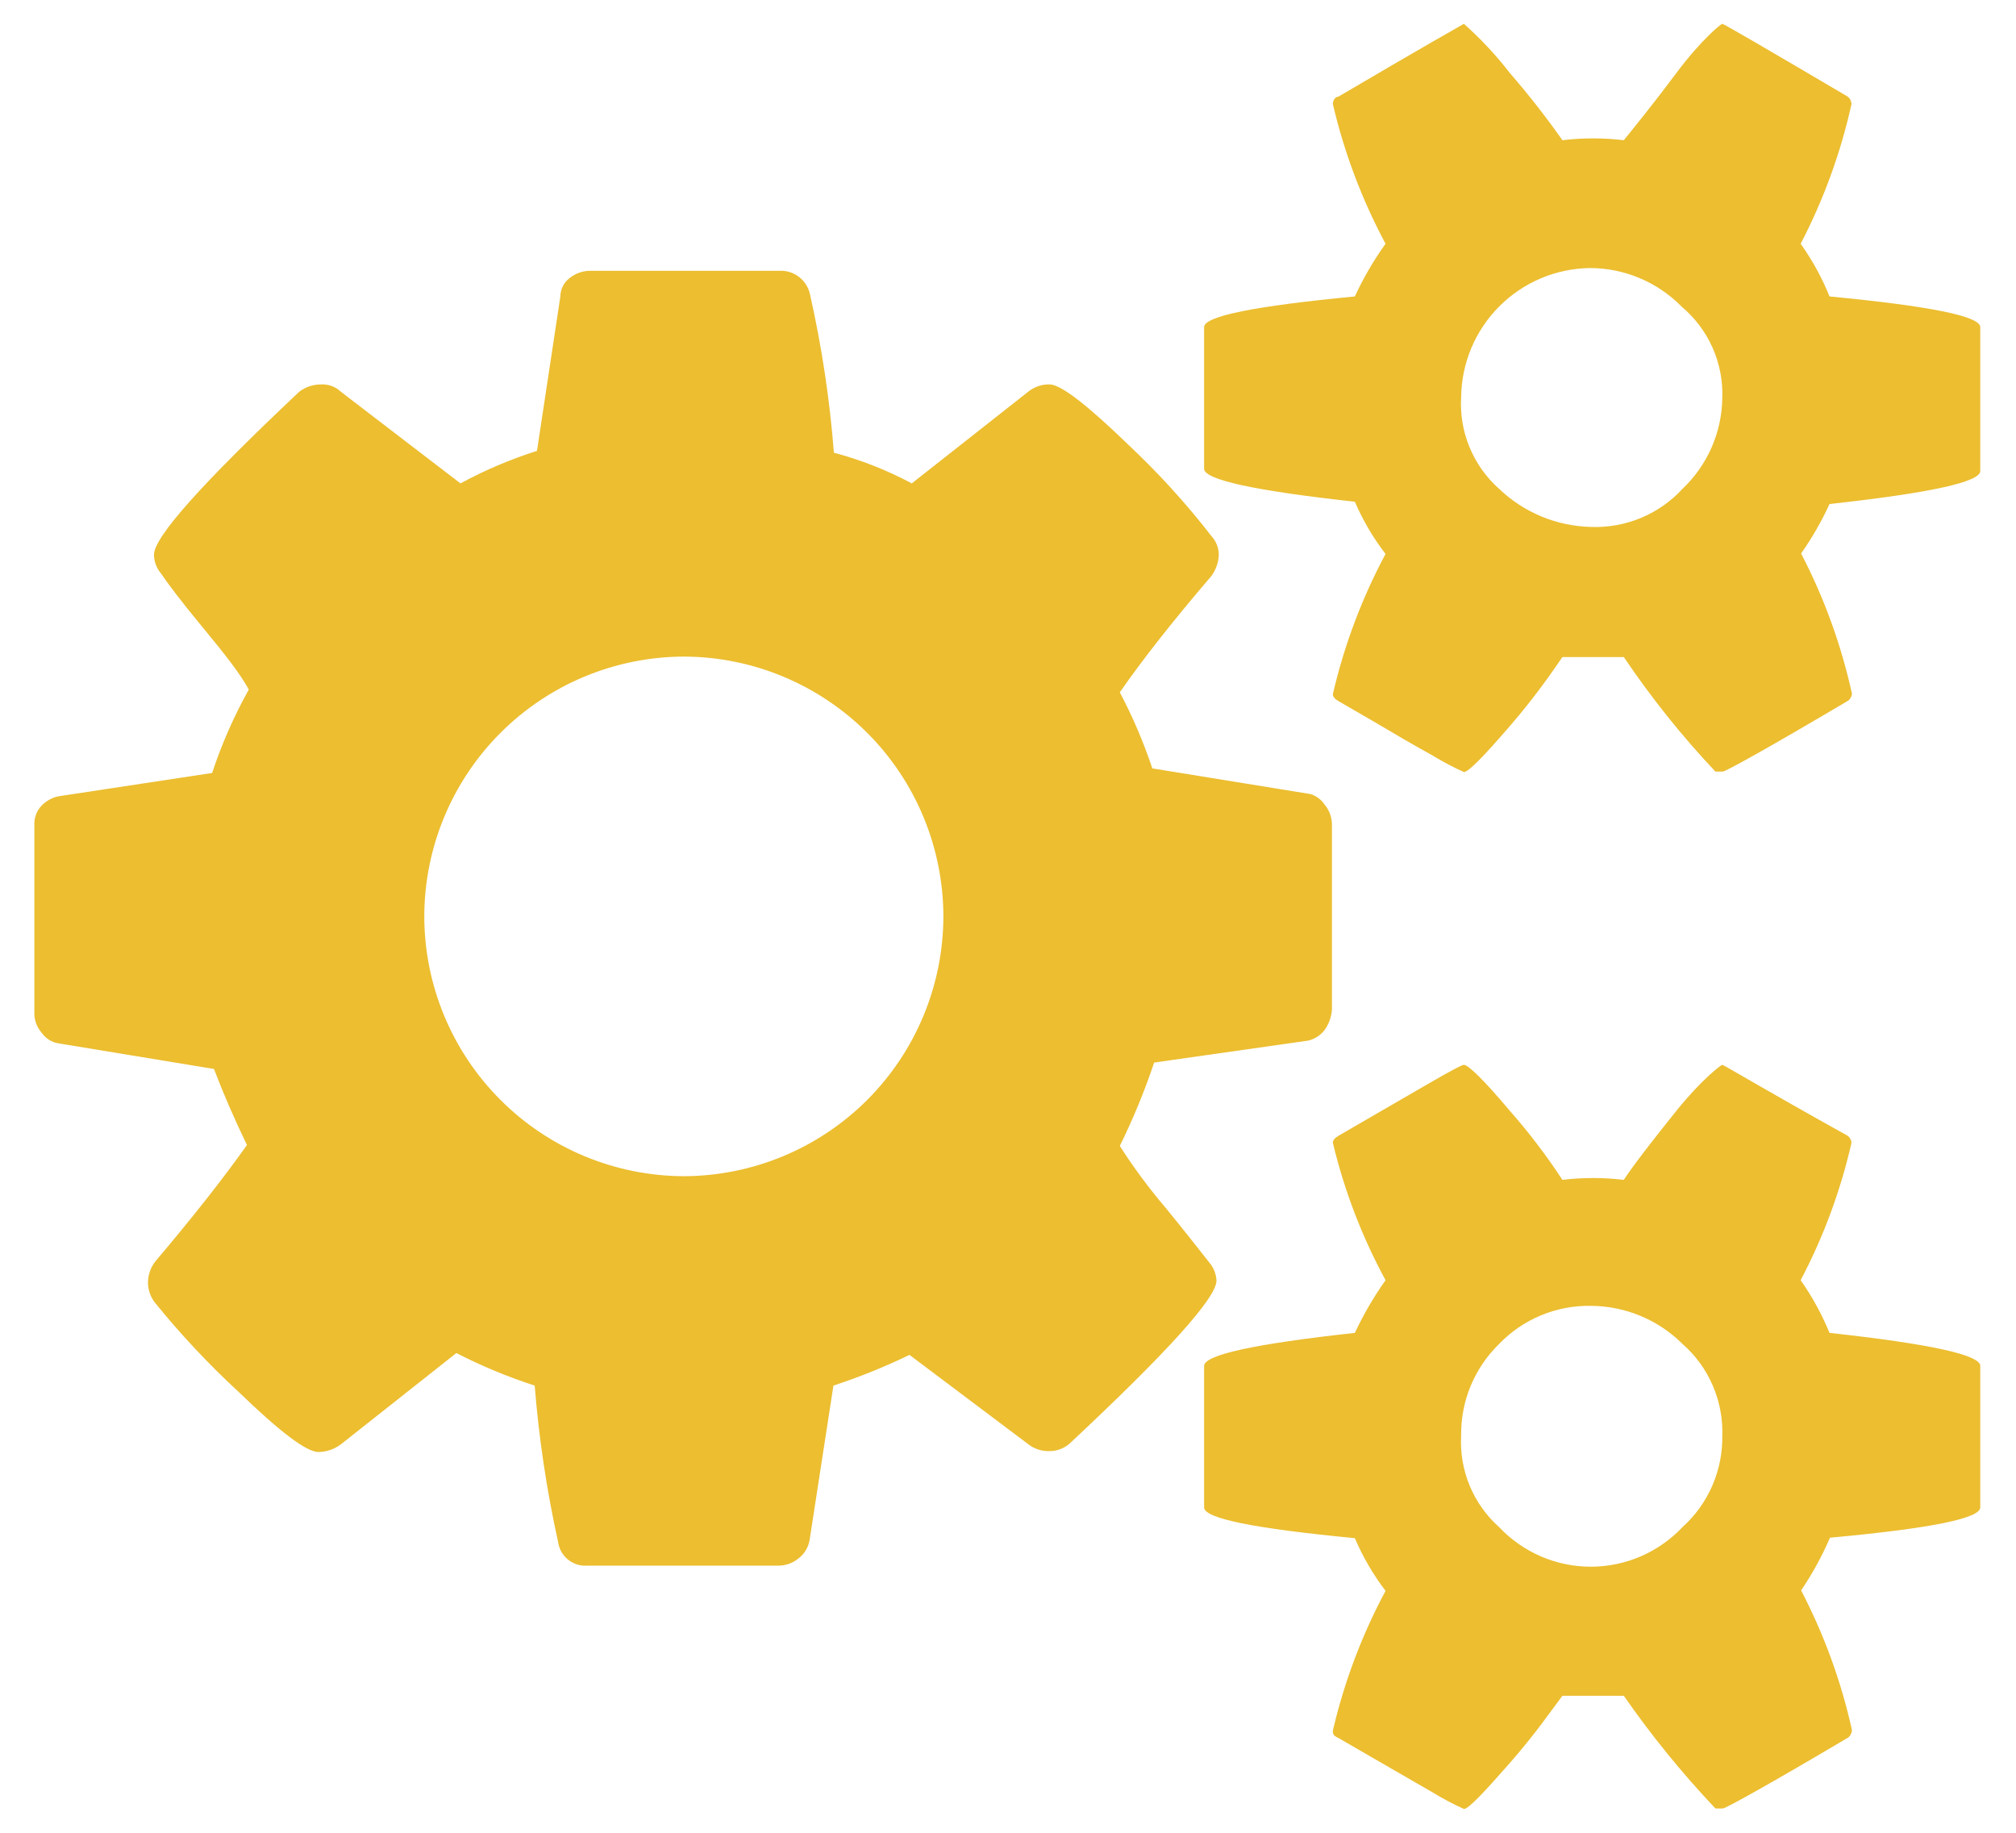<svg width="44" height="40" viewBox="0 0 44 40" fill="none" xmlns="http://www.w3.org/2000/svg">
<path d="M20.59 20C20.587 21.501 19.991 22.94 18.93 24.003C17.869 25.065 16.431 25.665 14.93 25.67C13.427 25.667 11.986 25.069 10.924 24.006C9.861 22.944 9.263 21.503 9.26 20C9.263 18.497 9.861 17.056 10.924 15.994C11.986 14.931 13.427 14.333 14.93 14.33C16.431 14.335 17.869 14.935 18.93 15.997C19.991 17.06 20.587 18.499 20.59 20ZM37.59 8.67C37.587 9.045 37.509 9.415 37.359 9.759C37.21 10.103 36.992 10.412 36.72 10.67C36.467 10.945 36.157 11.162 35.811 11.305C35.466 11.448 35.094 11.515 34.72 11.5C33.973 11.482 33.26 11.186 32.72 10.67C32.439 10.421 32.219 10.112 32.075 9.765C31.931 9.419 31.868 9.044 31.89 8.67C31.898 7.926 32.196 7.215 32.721 6.688C33.246 6.161 33.956 5.86 34.7 5.85C35.072 5.85 35.441 5.925 35.784 6.069C36.128 6.213 36.439 6.424 36.7 6.69C36.991 6.934 37.222 7.24 37.377 7.587C37.531 7.934 37.604 8.311 37.59 8.69V8.67ZM37.59 31.33C37.596 31.706 37.522 32.079 37.372 32.424C37.222 32.769 37 33.078 36.72 33.33C36.463 33.602 36.153 33.819 35.809 33.968C35.465 34.116 35.094 34.193 34.72 34.193C34.346 34.193 33.975 34.116 33.631 33.968C33.287 33.819 32.977 33.602 32.72 33.33C32.44 33.081 32.22 32.771 32.076 32.425C31.933 32.079 31.869 31.704 31.89 31.33C31.885 30.958 31.956 30.588 32.099 30.244C32.242 29.901 32.453 29.59 32.72 29.33C32.978 29.062 33.289 28.849 33.633 28.707C33.978 28.564 34.347 28.493 34.72 28.5C35.47 28.503 36.188 28.801 36.72 29.33C37.006 29.581 37.233 29.892 37.383 30.242C37.533 30.591 37.604 30.97 37.59 31.35V31.33ZM29.07 22V18C29.07 17.839 29.014 17.683 28.91 17.56C28.837 17.45 28.727 17.368 28.6 17.33L25.15 16.77C24.959 16.198 24.722 15.643 24.44 15.11C24.94 14.39 25.6 13.55 26.44 12.57C26.534 12.441 26.589 12.289 26.6 12.13C26.606 11.971 26.548 11.816 26.44 11.7C25.887 10.986 25.278 10.318 24.62 9.7C23.72 8.83 23.15 8.39 22.91 8.39C22.739 8.385 22.572 8.442 22.44 8.55L19.9 10.55C19.361 10.262 18.791 10.037 18.2 9.88C18.109 8.719 17.936 7.566 17.68 6.43C17.649 6.277 17.564 6.141 17.442 6.046C17.319 5.95 17.165 5.902 17.01 5.91H12.87C12.71 5.913 12.555 5.969 12.43 6.07C12.368 6.117 12.319 6.178 12.284 6.247C12.249 6.316 12.231 6.393 12.23 6.47L11.72 9.84C11.142 10.024 10.583 10.261 10.05 10.55L7.44 8.55C7.382 8.494 7.313 8.451 7.237 8.424C7.161 8.396 7.08 8.385 7 8.39C6.83 8.391 6.665 8.447 6.53 8.55C4.41 10.55 3.36 11.72 3.36 12.11C3.363 12.257 3.416 12.398 3.51 12.51C3.65 12.72 3.95 13.12 4.43 13.7C4.91 14.28 5.24 14.7 5.43 15.05C5.106 15.63 4.838 16.239 4.63 16.87L1.27 17.38C1.133 17.41 1.008 17.48 0.91 17.58C0.854 17.638 0.811 17.707 0.784 17.783C0.756 17.859 0.745 17.94 0.75 18.02V22.14C0.756 22.288 0.812 22.429 0.91 22.54C0.952 22.6 1.005 22.652 1.067 22.691C1.129 22.731 1.198 22.758 1.27 22.77L4.67 23.33C4.86 23.83 5.1 24.39 5.39 24.99C4.88 25.71 4.22 26.55 3.39 27.53C3.292 27.657 3.236 27.81 3.23 27.97C3.225 28.141 3.282 28.308 3.39 28.44C3.949 29.13 4.558 29.778 5.21 30.38C6.11 31.25 6.69 31.69 6.95 31.69C7.123 31.687 7.29 31.631 7.43 31.53L9.96 29.53C10.51 29.812 11.082 30.05 11.67 30.24C11.761 31.387 11.932 32.526 12.18 33.65C12.2 33.802 12.277 33.941 12.396 34.037C12.515 34.134 12.667 34.181 12.82 34.17H17C17.157 34.167 17.309 34.111 17.43 34.01C17.558 33.912 17.644 33.769 17.67 33.61L18.19 30.24C18.758 30.054 19.312 29.83 19.85 29.57L22.43 31.51C22.562 31.618 22.729 31.675 22.9 31.67C23.061 31.672 23.218 31.615 23.34 31.51C25.48 29.51 26.55 28.323 26.55 27.95C26.543 27.802 26.487 27.662 26.39 27.55C26.2 27.31 25.89 26.91 25.44 26.36C25.076 25.933 24.742 25.482 24.44 25.01C24.73 24.421 24.981 23.813 25.19 23.19L28.56 22.71C28.699 22.674 28.822 22.593 28.91 22.48C29.002 22.351 29.057 22.198 29.07 22.04V22ZM43.22 10.23V7.14C43.22 6.9 42.12 6.68 39.93 6.47C39.766 6.063 39.554 5.677 39.3 5.32C39.802 4.356 40.175 3.331 40.41 2.27C40.408 2.239 40.4 2.209 40.386 2.182C40.373 2.154 40.353 2.13 40.33 2.11C38.53 1.05 37.62 0.52 37.59 0.52C37.56 0.52 37.12 0.88 36.59 1.59C36.06 2.3 35.65 2.8 35.44 3.06C34.995 3.007 34.545 3.007 34.1 3.06C33.742 2.551 33.358 2.06 32.95 1.59C32.651 1.203 32.316 0.845 31.95 0.52C31.95 0.52 31.01 1.05 29.21 2.11C29.13 2.11 29.09 2.21 29.09 2.27C29.338 3.333 29.725 4.358 30.24 5.32C29.981 5.681 29.756 6.066 29.57 6.47C27.38 6.68 26.28 6.9 26.28 7.14V10.23C26.28 10.47 27.38 10.71 29.57 10.95C29.745 11.356 29.97 11.739 30.24 12.09C29.724 13.055 29.337 14.084 29.09 15.15C29.09 15.203 29.13 15.253 29.21 15.3L29.97 15.74C30.41 16 30.85 16.26 31.27 16.49C31.489 16.624 31.716 16.744 31.95 16.85C32.05 16.85 32.38 16.51 32.95 15.85C33.52 15.19 33.88 14.66 34.1 14.34C34.41 14.34 34.64 14.34 34.77 14.34C34.9 14.34 35.13 14.34 35.44 14.34C36.038 15.226 36.706 16.062 37.44 16.84H37.6C37.66 16.84 38.6 16.32 40.34 15.29C40.363 15.271 40.381 15.249 40.395 15.223C40.409 15.197 40.417 15.169 40.42 15.14C40.186 14.076 39.812 13.047 39.31 12.08C39.549 11.739 39.757 11.378 39.93 11C42.12 10.76 43.22 10.52 43.22 10.28V10.23ZM43.22 32.9V29.81C43.22 29.57 42.12 29.33 39.93 29.09C39.763 28.684 39.552 28.299 39.3 27.94C39.799 26.993 40.172 25.984 40.41 24.94C40.407 24.911 40.399 24.883 40.385 24.857C40.371 24.831 40.353 24.808 40.33 24.79C38.53 23.79 37.62 23.24 37.59 23.24C37.56 23.24 37.12 23.58 36.59 24.24C36.06 24.9 35.65 25.43 35.44 25.75C34.995 25.697 34.545 25.697 34.1 25.75C33.753 25.22 33.369 24.715 32.95 24.24C32.37 23.55 32.04 23.24 31.95 23.24C31.86 23.24 31.01 23.75 29.21 24.79C29.13 24.837 29.09 24.887 29.09 24.94C29.34 25.986 29.727 26.995 30.24 27.94C29.983 28.303 29.759 28.688 29.57 29.09C27.38 29.33 26.28 29.57 26.28 29.81V32.9C26.28 33.14 27.38 33.36 29.57 33.57C29.745 33.979 29.97 34.366 30.24 34.72C29.725 35.682 29.338 36.707 29.09 37.77C29.09 37.83 29.09 37.88 29.21 37.93L29.97 38.37L31.27 39.12C31.489 39.254 31.716 39.374 31.95 39.48C32.05 39.48 32.38 39.13 32.95 38.48C33.52 37.83 33.88 37.3 34.1 37.01C34.41 37.01 34.64 37.01 34.77 37.01C34.9 37.01 35.13 37.01 35.44 37.01C36.044 37.879 36.713 38.701 37.44 39.47H37.6C37.66 39.47 38.6 38.95 40.34 37.92C40.363 37.9 40.383 37.876 40.396 37.848C40.41 37.821 40.418 37.791 40.42 37.76C40.185 36.699 39.812 35.674 39.31 34.71C39.556 34.347 39.767 33.962 39.94 33.56C42.12 33.36 43.22 33.14 43.22 32.9Z" fill="#ECBE30"/>
</svg>
